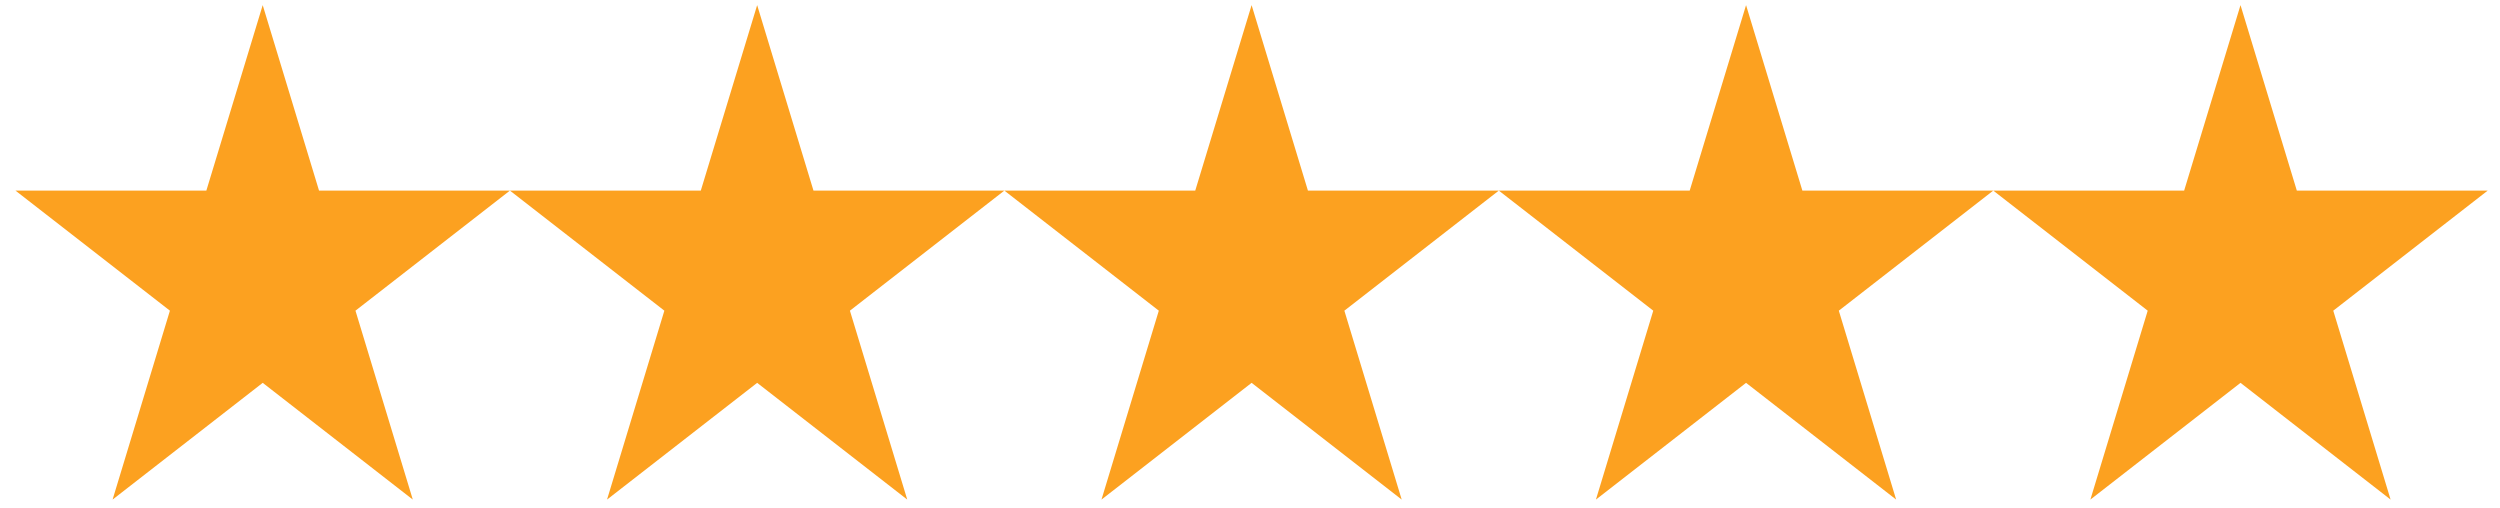 <svg width="59" height="12" viewBox="0 0 59 12" fill="none" xmlns="http://www.w3.org/2000/svg">
<path fill-rule="evenodd" clip-rule="evenodd" d="M7.529 4.498L6.2 0.121L4.87 4.498H0.365L4.01 7.332L2.657 11.79L6.2 9.035L9.742 11.79L8.389 7.332L12.034 4.498H7.529Z" fill="#FCA120"/>
<path fill-rule="evenodd" clip-rule="evenodd" d="M19.198 4.498L17.869 0.121L16.539 4.498H12.034L15.679 7.332L14.326 11.79L17.869 9.035L21.411 11.79L20.058 7.332L23.703 4.498H19.198Z" fill="#FCA120"/>
<path fill-rule="evenodd" clip-rule="evenodd" d="M30.867 4.498L29.538 0.121L28.208 4.498H23.703L27.348 7.332L25.995 11.79L29.538 9.035L33.08 11.79L31.727 7.332L35.372 4.498H30.867Z" fill="#FCA120"/>
<path fill-rule="evenodd" clip-rule="evenodd" d="M42.536 4.498L41.207 0.121L39.877 4.498H35.372L39.017 7.332L37.664 11.79L41.207 9.035L44.749 11.79L43.396 7.332L47.041 4.498H42.536Z" fill="#FCA120"/>
<path fill-rule="evenodd" clip-rule="evenodd" d="M54.205 4.498L52.876 0.121L51.546 4.498H47.041L50.686 7.332L49.333 11.79L52.876 9.035L56.418 11.79L55.065 7.332L58.71 4.498H54.205Z" fill="#FCA120"/>
</svg>
